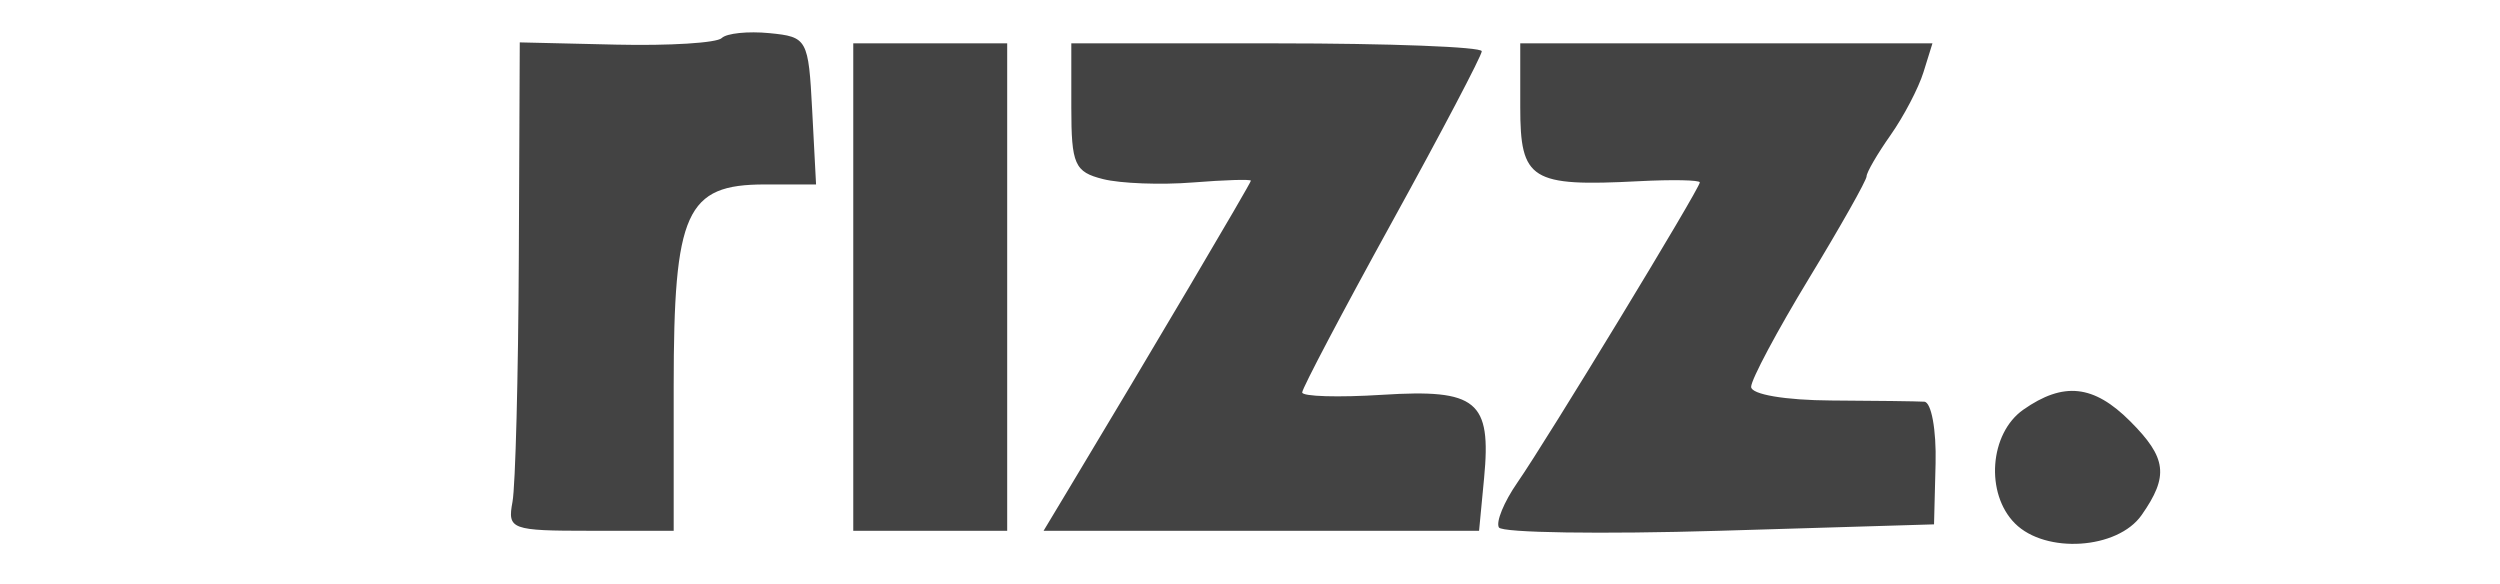 <svg width="137" height="32" viewBox="0 0 137 32" fill="none" xmlns="http://www.w3.org/2000/svg">
<g clip-path="url(#clip0_334_78)">
<g clip-path="url(#clip1_334_78)">
<path fill-rule="evenodd" clip-rule="evenodd" d="M39.55 2.087C39.285 2.352 36.687 2.513 33.776 2.446L28.483 2.323L28.431 14.123C28.402 20.613 28.246 26.636 28.084 27.505C27.803 29.013 28.001 29.087 32.353 29.087H36.918V21.16C36.918 11.594 37.59 10.108 41.913 10.108H44.72L44.509 6.067C44.304 2.133 44.241 2.019 42.164 1.816C40.991 1.701 39.814 1.823 39.55 2.087ZM46.759 15.732V29.087H50.976H55.194V15.732V2.376H50.976H46.759V15.732ZM58.708 5.878C58.708 9.017 58.888 9.424 60.449 9.815C61.407 10.056 63.621 10.139 65.369 9.999C67.118 9.86 68.549 9.817 68.549 9.903C68.549 10.037 62.935 19.536 58.562 26.802L57.188 29.087H69.12H81.053L81.328 26.204C81.733 21.96 80.937 21.308 75.754 21.635C73.338 21.788 71.36 21.729 71.36 21.505C71.36 21.281 73.574 17.08 76.281 12.168C78.987 7.258 81.201 3.046 81.201 2.808C81.201 2.57 76.14 2.376 69.954 2.376H58.708V5.878ZM83.31 5.878C83.31 9.874 83.89 10.236 89.811 9.93C91.648 9.835 93.15 9.864 93.15 9.996C93.15 10.328 84.788 24.087 83.152 26.446C82.416 27.507 81.962 28.614 82.142 28.906C82.322 29.198 87.76 29.28 94.227 29.087L105.985 28.735L106.07 25.396C106.116 23.559 105.838 22.037 105.451 22.013C105.065 21.989 102.772 21.959 100.355 21.947C97.833 21.933 95.962 21.615 95.962 21.2C95.962 20.803 97.385 18.134 99.125 15.268C100.865 12.403 102.288 9.881 102.288 9.665C102.288 9.448 102.879 8.431 103.602 7.405C104.324 6.379 105.136 4.827 105.406 3.958L105.898 2.376H94.603H83.31V5.878ZM110.88 22.449C109.024 23.748 108.782 27.046 110.421 28.685C112.102 30.365 116.045 30.105 117.36 28.227C118.862 26.084 118.74 25.091 116.729 23.08C114.735 21.086 113.081 20.907 110.88 22.449Z" fill="#434343"/>
</g>
</g>
<defs>
<clipPath id="clip0_334_78">
<rect width="136" height="32" fill="white" transform="translate(0.72)"/>
</clipPath>
<clipPath id="clip1_334_78">
<rect width="182" height="32" fill="white" transform="translate(-18.28)"/>
</clipPath>
</defs>
</svg>
